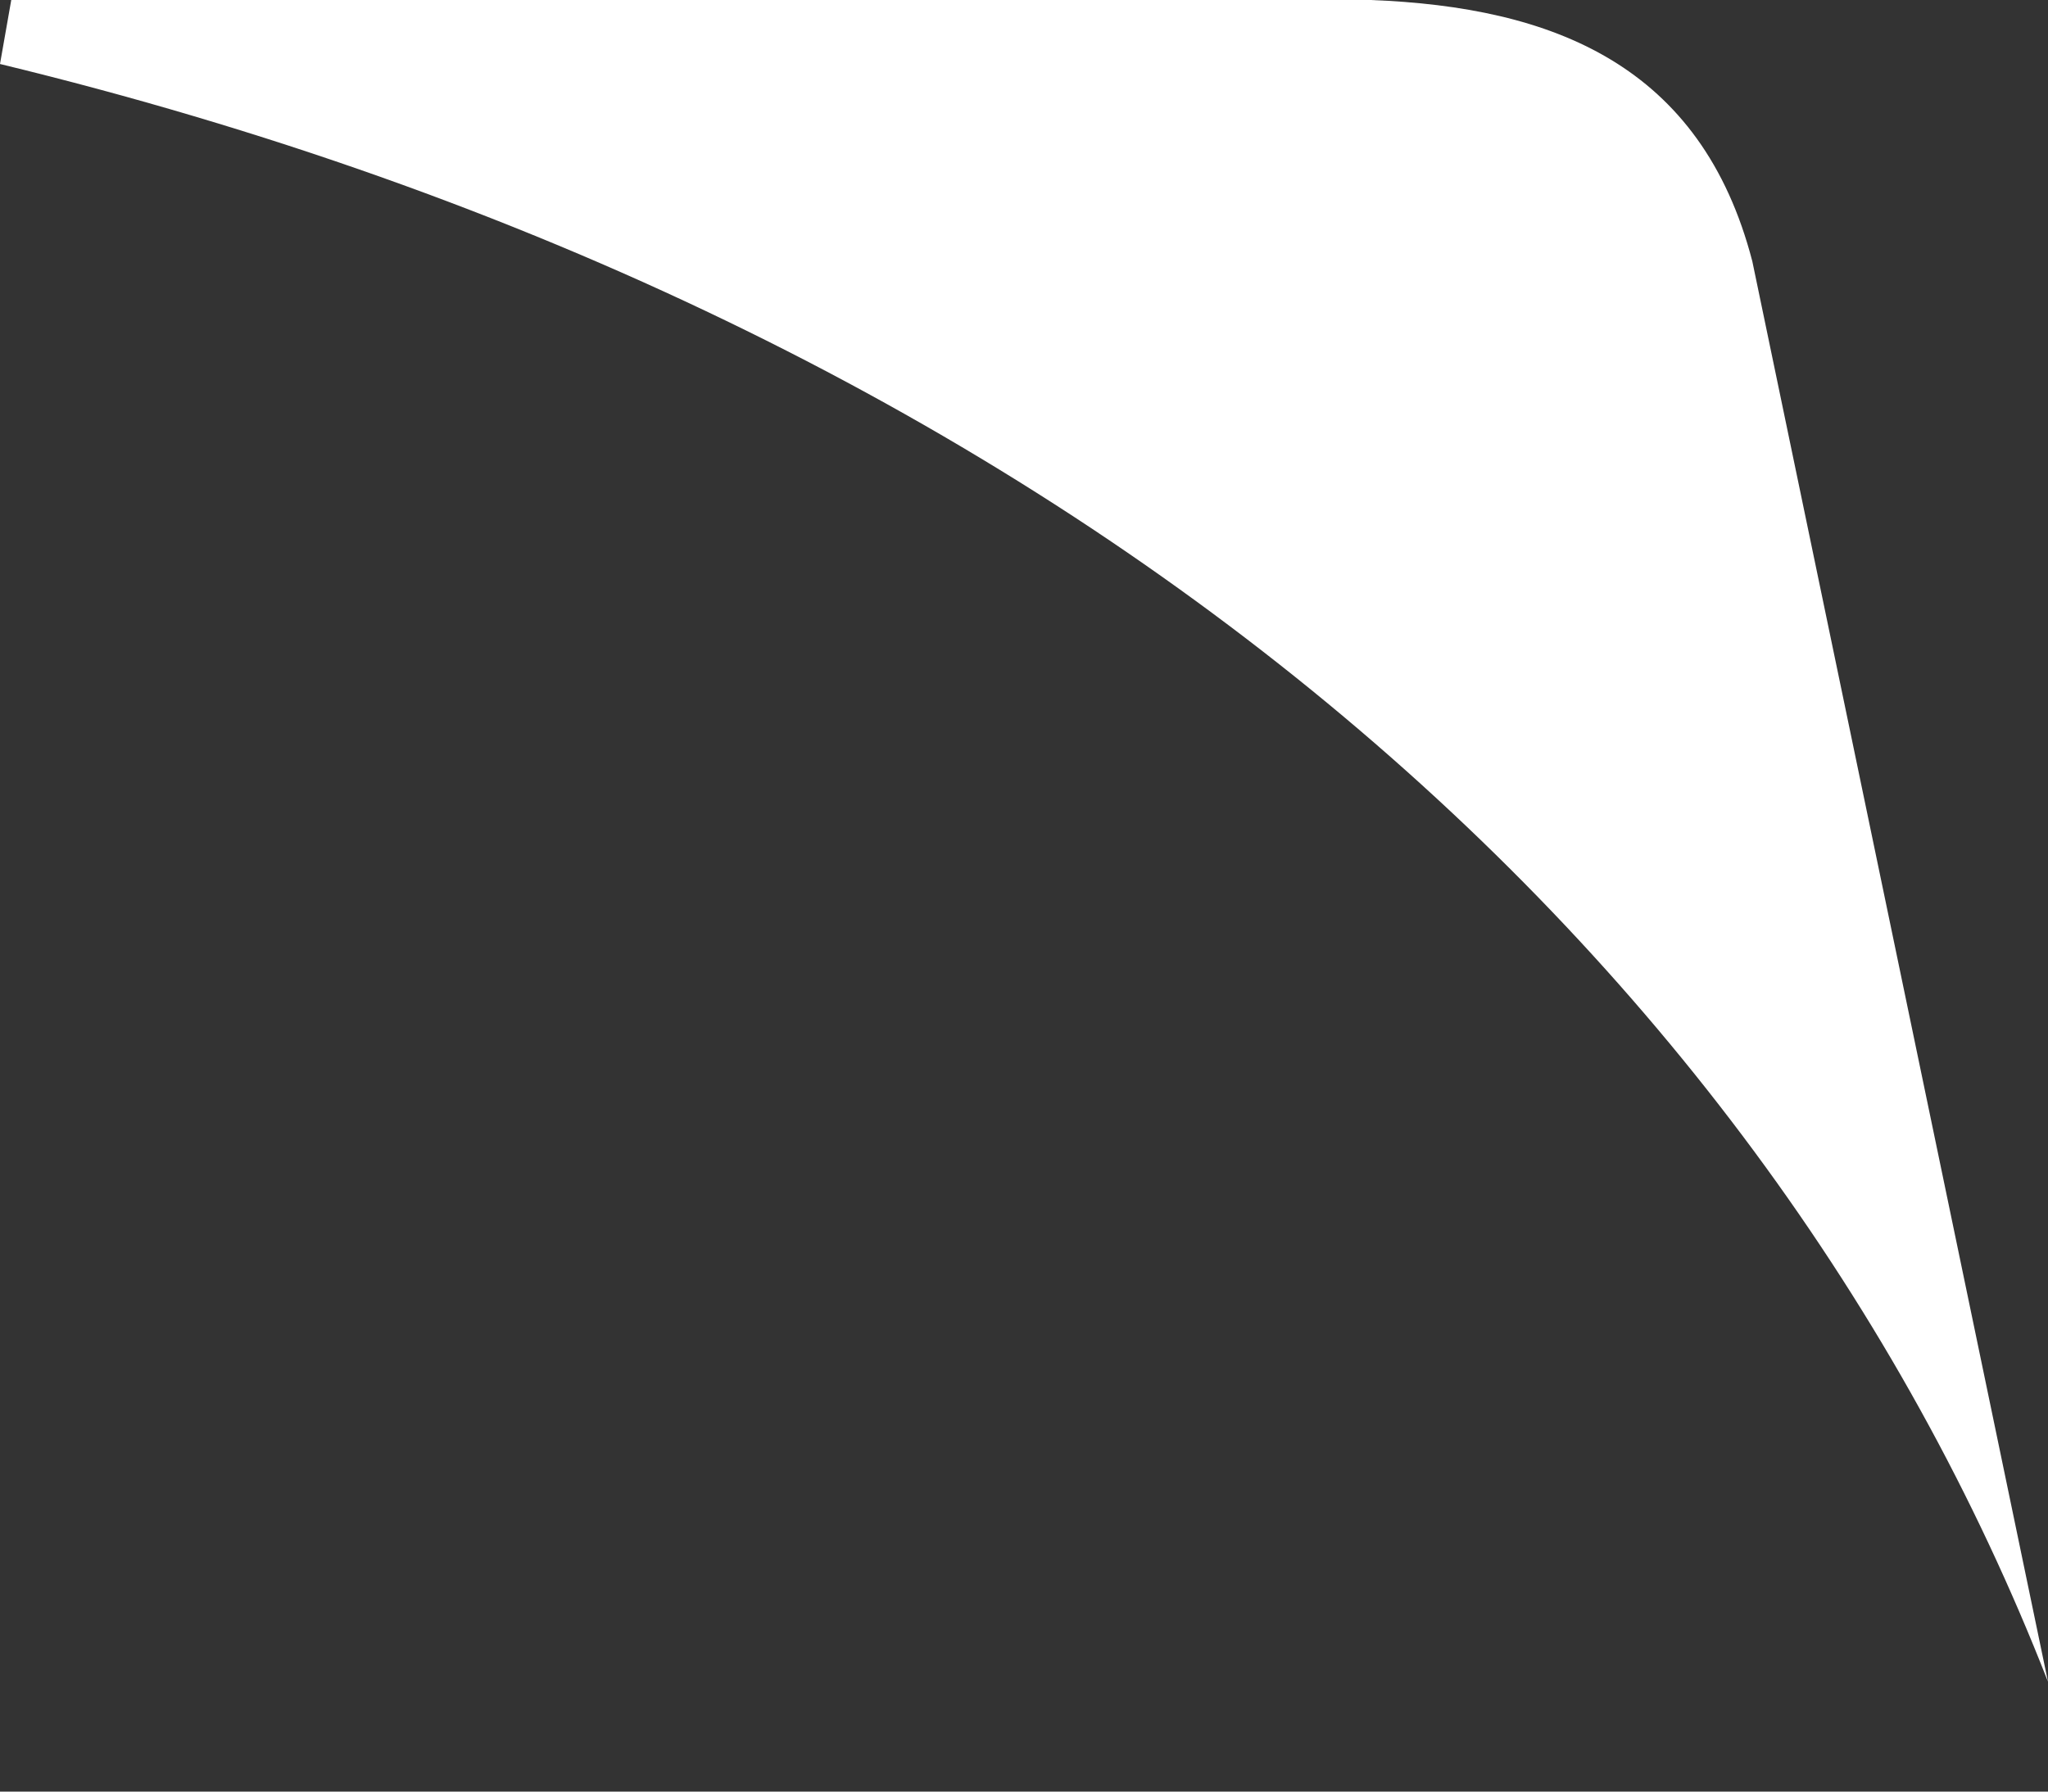 <svg width="8" height="7" viewBox="0 0 8 7" fill="none" xmlns="http://www.w3.org/2000/svg">
<rect x="0" y="0" width="8" height="7" fill="#333333" stroke="none"/>
<path d="M6.845 1.021C6.646 0.255 6.069 0.027 5.353 0H0.044L0 0.25C4.132 1.252 6.866 3.667 8 6.571L6.845 1.021Z" fill="white"/>
</svg>
